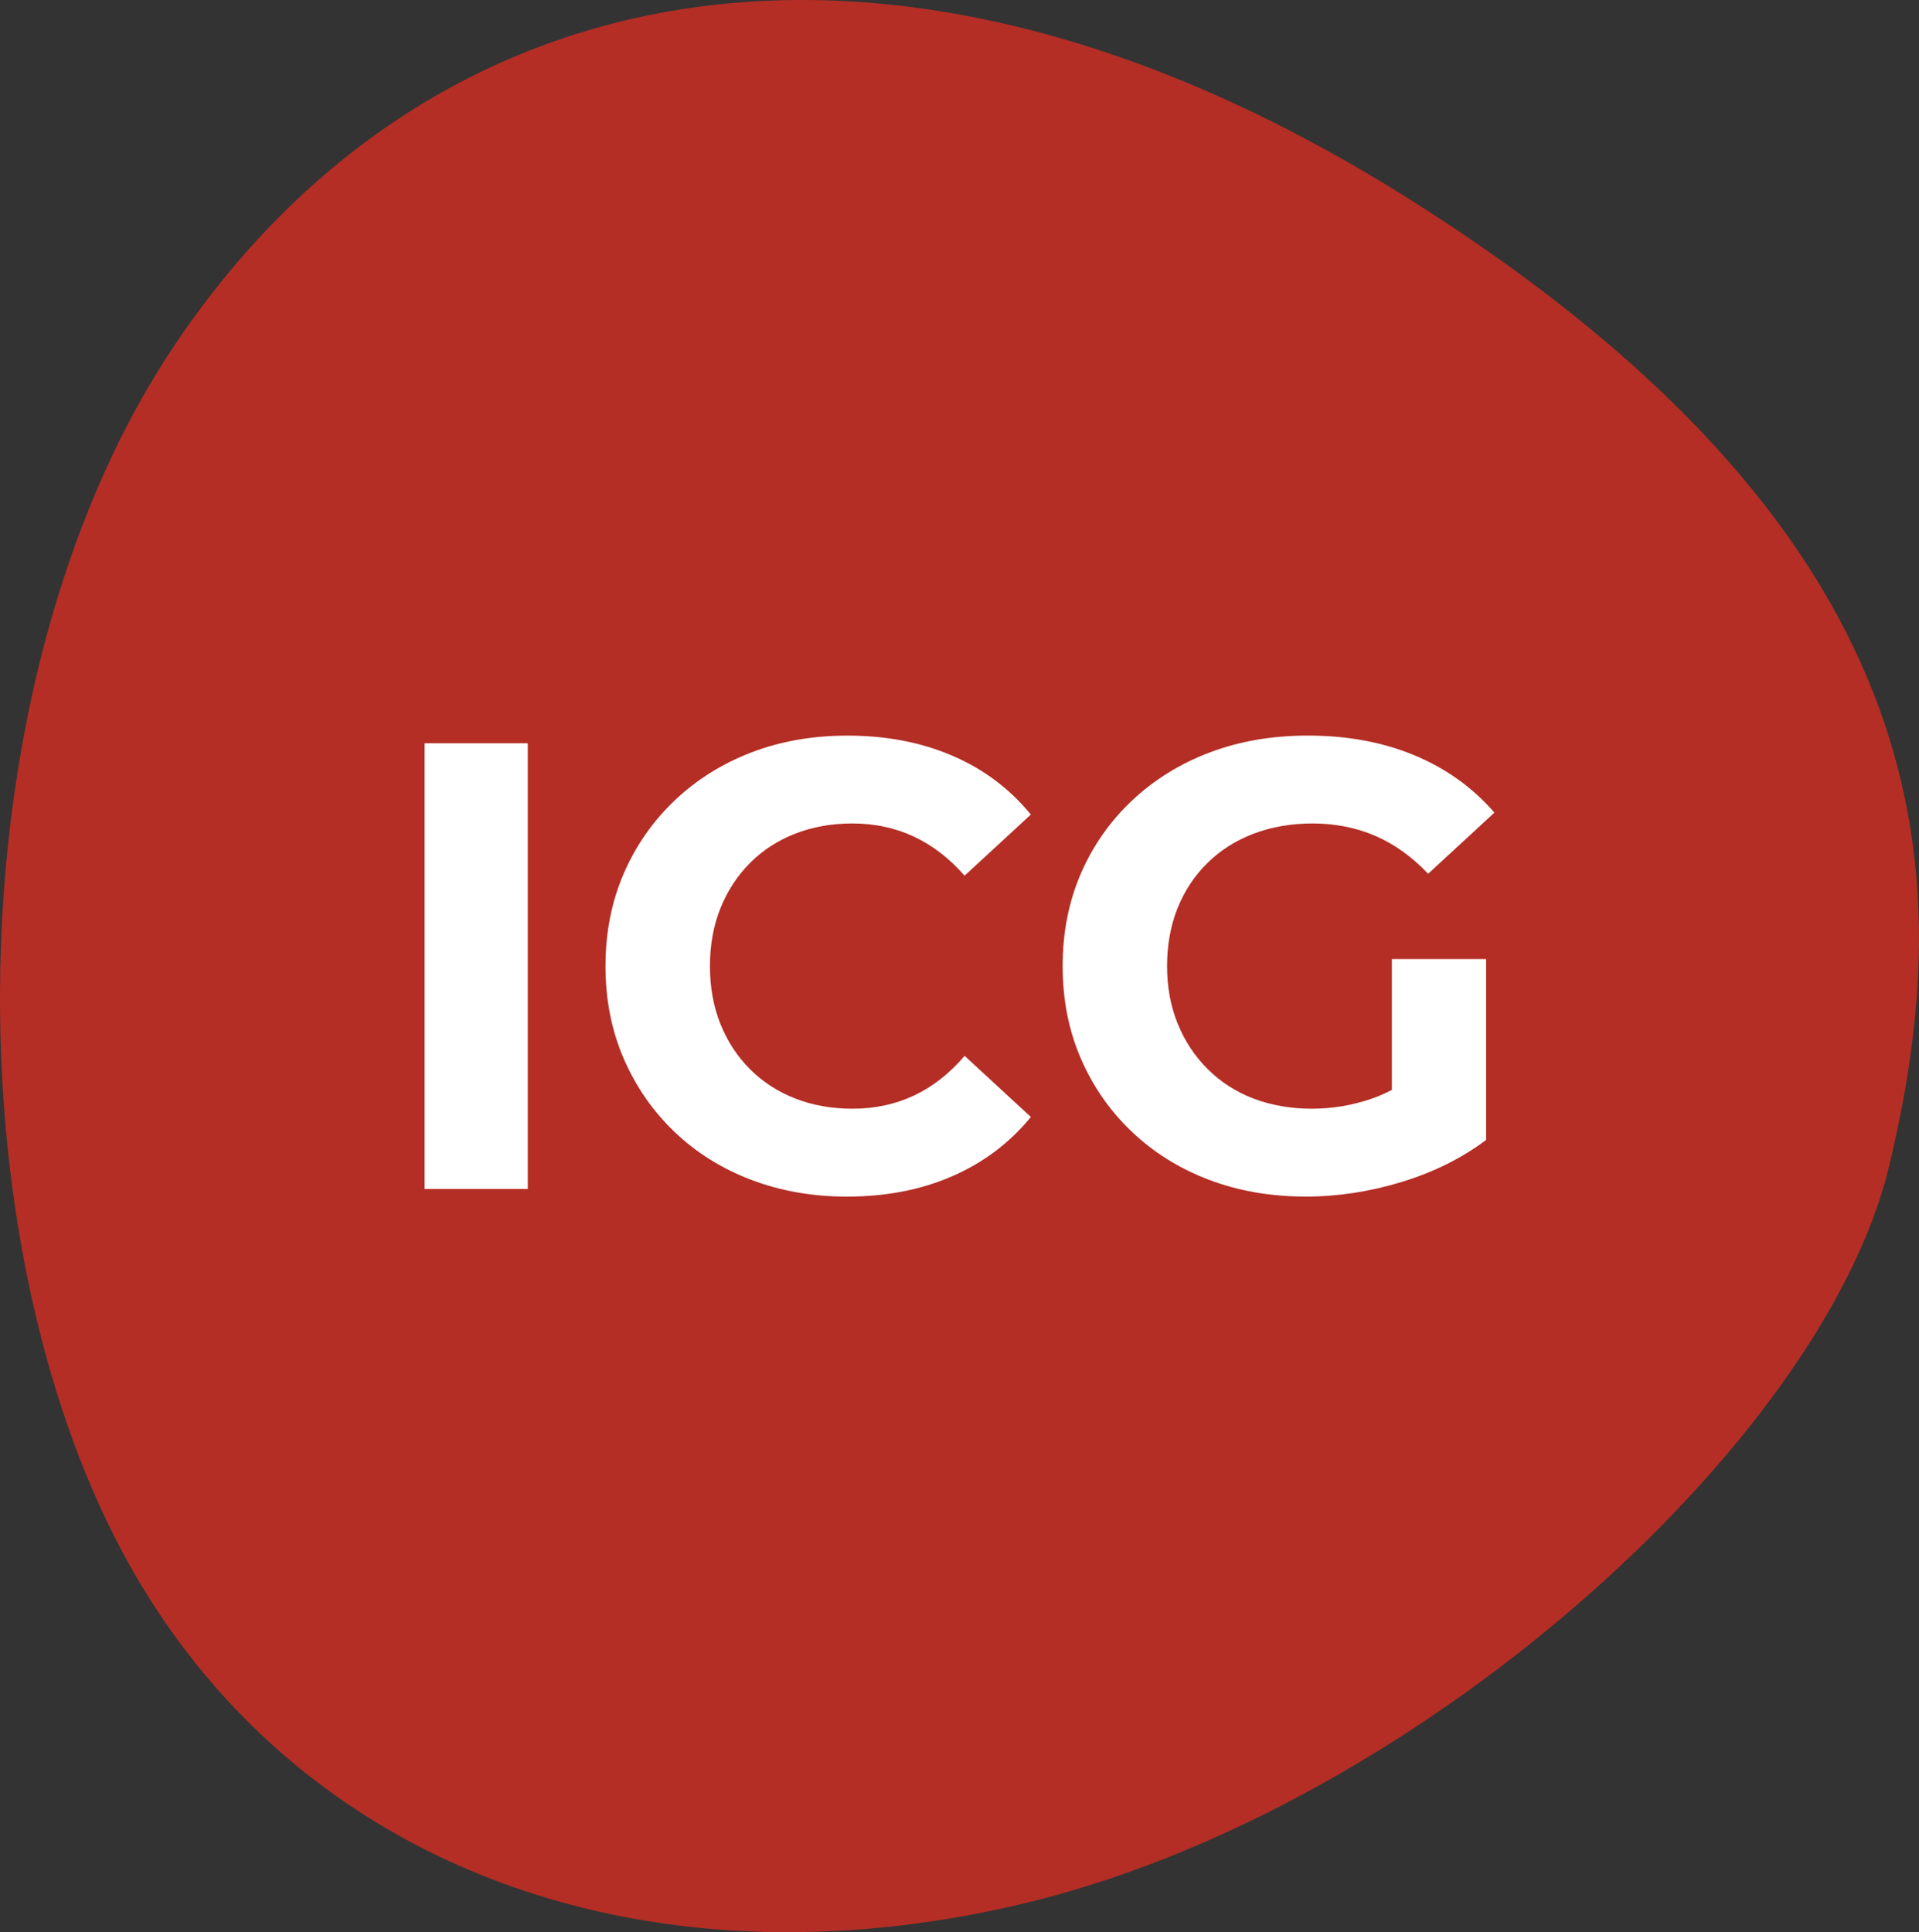 <?xml version="1.0" encoding="UTF-8"?>
<svg id="Layer_1" data-name="Layer 1" xmlns="http://www.w3.org/2000/svg" viewBox="0 0 512 515.53">
  <rect x="0" y="0" width="512" height="515.53" fill="#333333" stroke="none"/>
  <defs>
    <style>
      .cls-1 {
        fill: #fff;
      }

      .cls-2 {
        fill: #b42e25;
      }
    </style>
  </defs>
  <path class="cls-2" d="m46.21,92.65C113.43-8.19,236.98-35.06,377.27,53.91c144.4,91.57,144.4,183.14,126.79,257.1-17.61,73.96-126.79,172.58-232.45,197.23-105.66,24.65-200.75-14.09-243.01-102.14C-13.66,318.05-10.14,177.17,46.21,92.65Z"/>
  <g>
    <rect class="cls-1" x="113.29" y="198.31" width="27.52" height="118.92"/>
    <path class="cls-1" d="m200.11,230.24c3.4-3.4,7.42-6,12.06-7.81,4.64-1.81,9.74-2.72,15.29-2.72,5.89,0,11.32,1.16,16.31,3.48,4.98,2.32,9.51,5.8,13.59,10.45l17.67-16.31c-5.66-6.91-12.66-12.15-20.98-15.71-8.33-3.57-17.64-5.35-27.95-5.35-9.29,0-17.84,1.5-25.65,4.5-7.81,3-14.64,7.28-20.47,12.83-5.83,5.55-10.36,12.06-13.59,19.54-3.23,7.48-4.84,15.69-4.84,24.63s1.61,17.16,4.84,24.63c3.23,7.47,7.73,13.99,13.51,19.54,5.78,5.55,12.6,9.83,20.47,12.83,7.87,3,16.39,4.5,25.57,4.5,10.42,0,19.79-1.81,28.12-5.44s15.32-8.89,20.98-15.8l-17.67-16.31c-4.08,4.76-8.61,8.3-13.59,10.62-4.98,2.32-10.42,3.48-16.31,3.48-5.55,0-10.65-.91-15.29-2.72-4.65-1.81-8.66-4.42-12.06-7.81-3.4-3.4-6.03-7.42-7.9-12.06-1.87-4.64-2.8-9.79-2.8-15.46s.93-10.82,2.8-15.46c1.87-4.64,4.5-8.67,7.9-12.06Z"/>
    <path class="cls-1" d="m371.35,290.81c-1.82.95-3.66,1.75-5.52,2.38-5.16,1.76-10.45,2.63-15.89,2.63s-10.85-.91-15.54-2.72c-4.7-1.81-8.78-4.44-12.23-7.9-3.46-3.45-6.12-7.5-7.99-12.15-1.87-4.64-2.8-9.74-2.8-15.29s.93-10.82,2.8-15.46c1.87-4.64,4.53-8.67,7.99-12.06,3.45-3.4,7.56-6,12.32-7.81,4.76-1.81,10.02-2.72,15.8-2.72s11.55,1.1,16.65,3.31c5.1,2.21,9.8,5.58,14.1,10.11l17.67-16.31c-5.78-6.68-12.89-11.78-21.32-15.29-8.44-3.51-17.92-5.27-28.46-5.27-9.51,0-18.24,1.5-26.16,4.5-7.93,3-14.84,7.28-20.73,12.83-5.89,5.55-10.45,12.06-13.68,19.54-3.23,7.48-4.84,15.69-4.84,24.63s1.61,17.16,4.84,24.63c3.23,7.47,7.76,13.99,13.59,19.54,5.83,5.55,12.68,9.83,20.56,12.83,7.87,3,16.51,4.5,25.91,4.5,8.49,0,17.02-1.3,25.57-3.91,8.55-2.61,16.05-6.34,22.51-11.21v-48.25h-25.14v34.91Z"/>
  </g>
</svg>